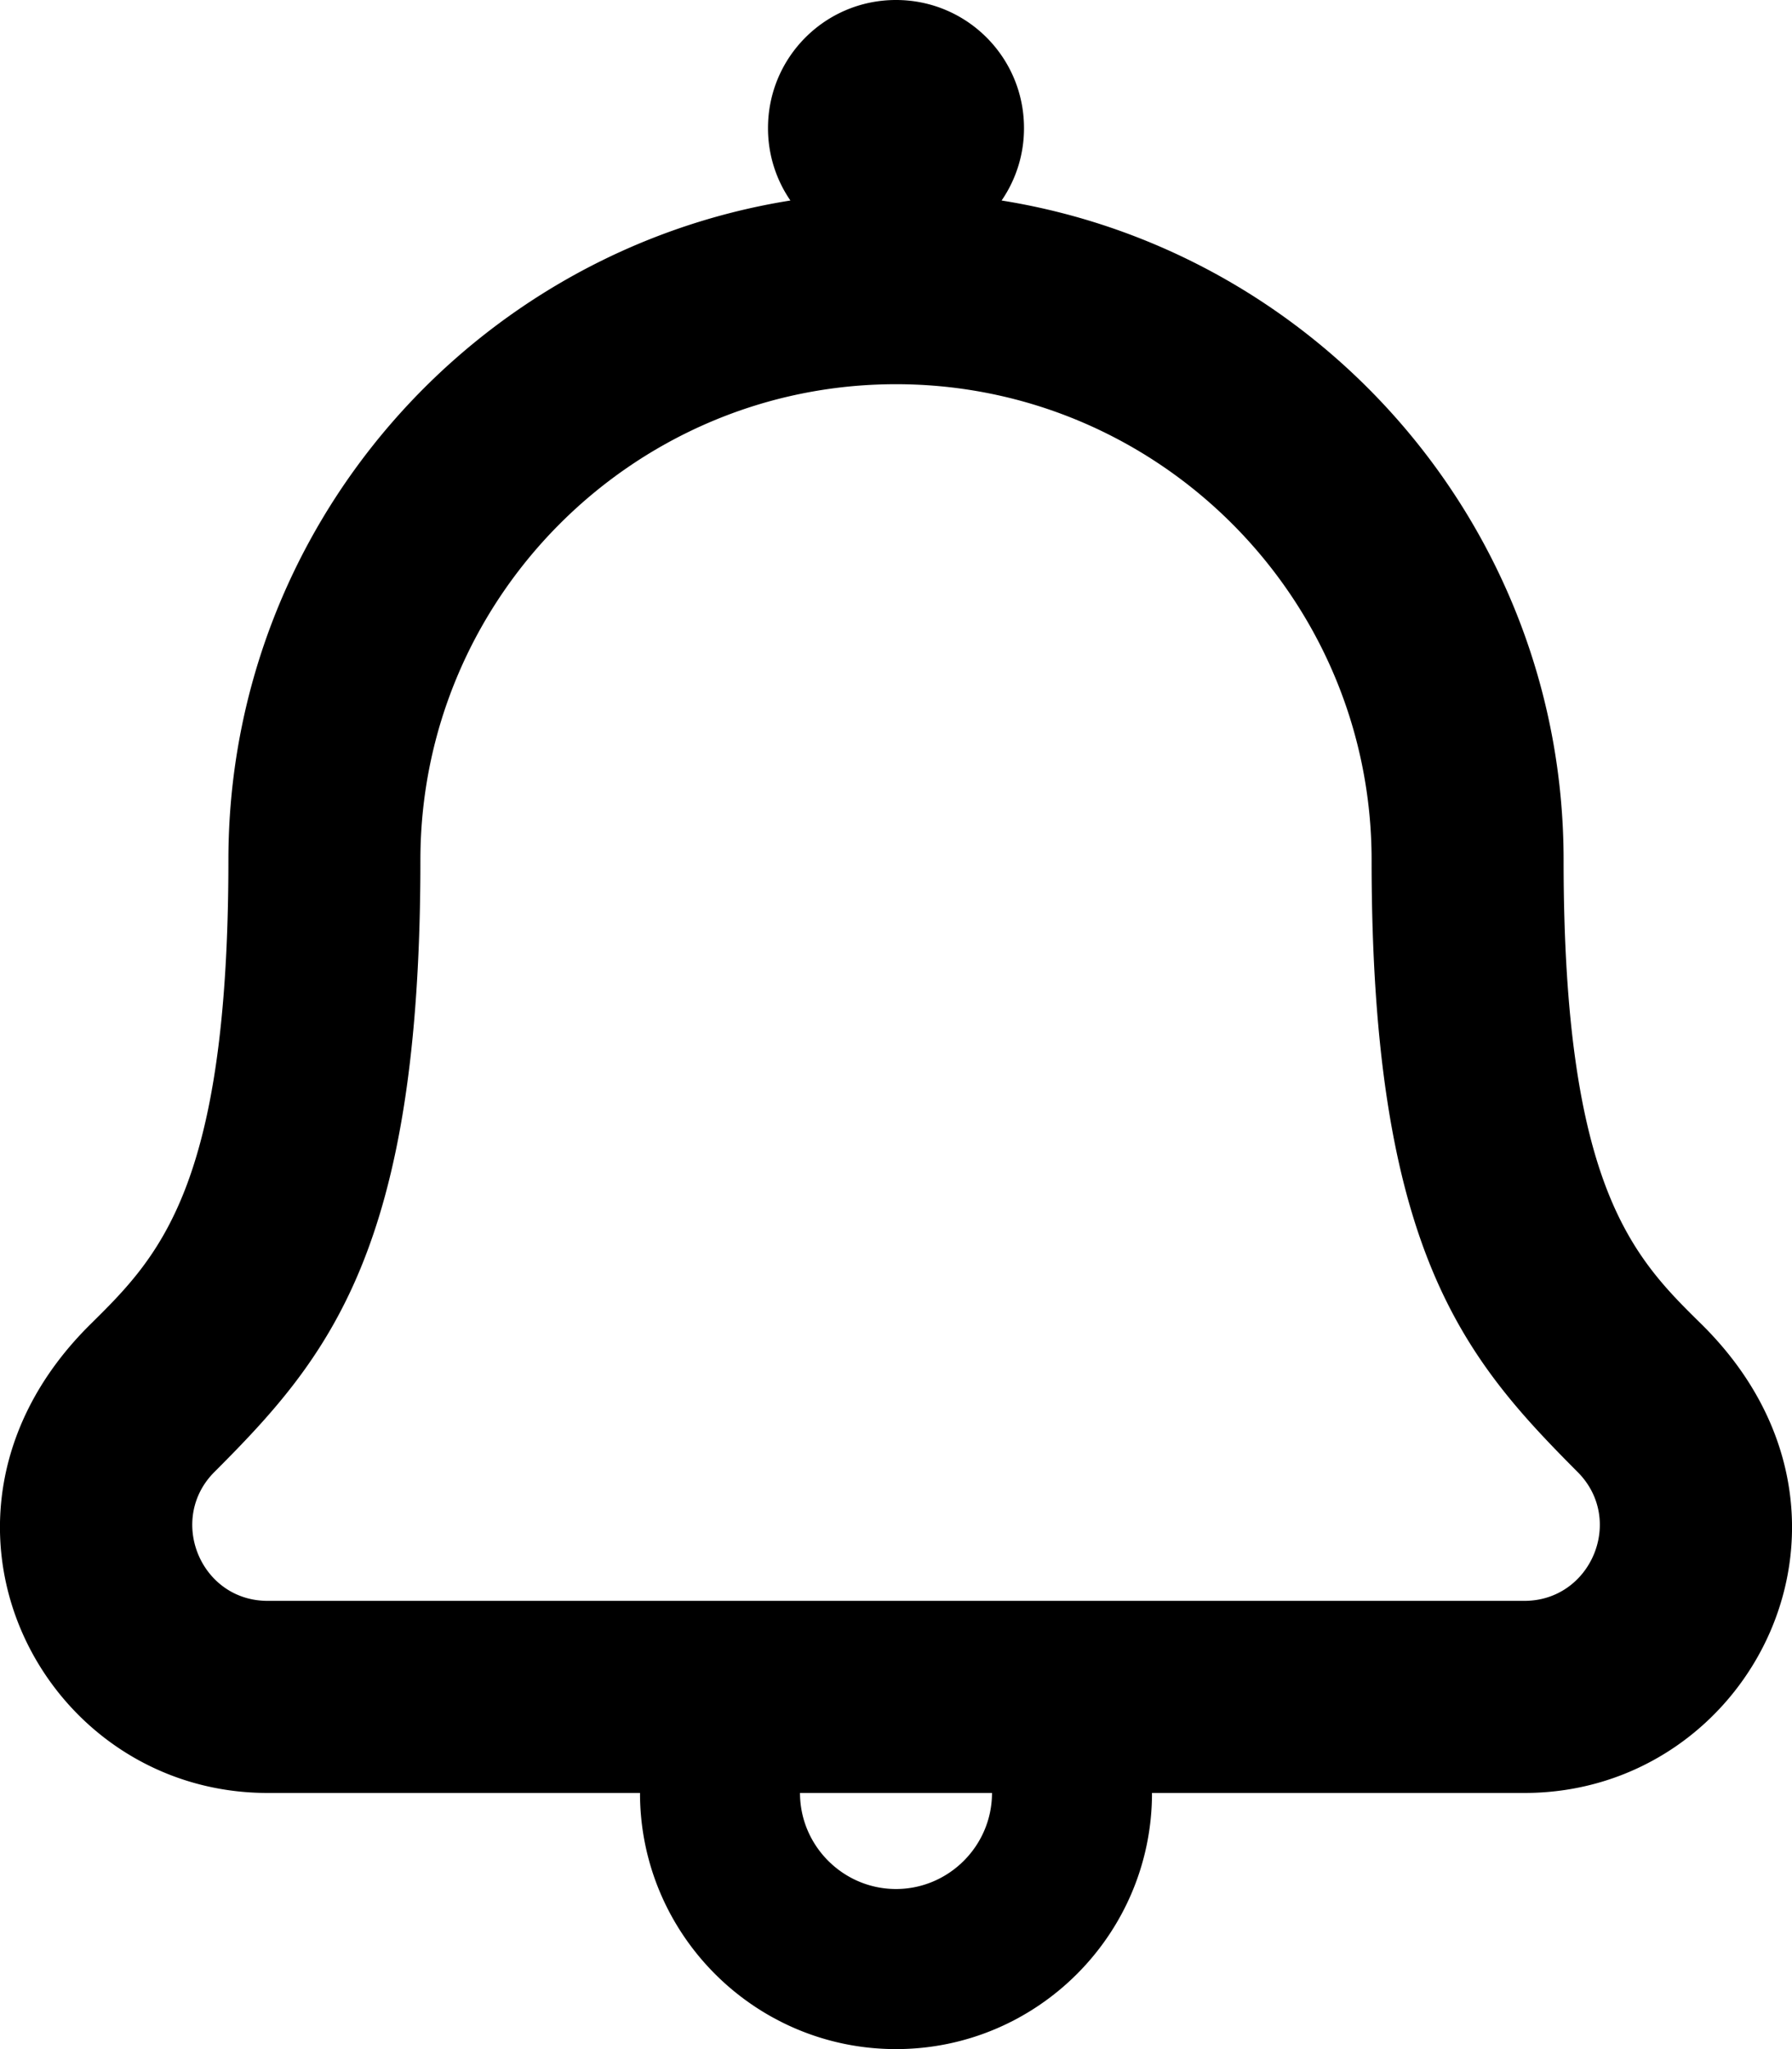 <svg xmlns="http://www.w3.org/2000/svg" width="100%" height="100%" viewBox="0 0 448 512"><path fill="currentColor" d="M425.4 330.9C408.4 314.2 390.9 296.8 390.9 214.9 390.9 131.8 329.9 62.8 250.4 50.1A31.8-31.8 0 0 1 256 32C256 14.3 241.7 0 224 0S192 14.3 192 32A31.8-31.8 0 0 1 197.6 50.1C118.1 62.8 57.1 131.8 57.1 214.9 57.1 296.8 39.6 314.1 22.6 330.9-25.5 378.4 9.7 448 66.9 448H160C160 483.3 188.7 512 224 512 259.3 512 288 483.3 288 448H381.1C438.3 448 473.5 378.4 425.4 330.9zM224 472C210.8 472 200 461.2 200 448H248C248 461.2 237.2 472 224 472zM381.1 400H66.9C50.1 400 41.8 379.6 53.6 367.8 82.2 339.2 105.1 312.1 105.1 214.9 105.1 149.3 158.5 96 224 96S342.9 149.3 342.9 214.9C342.9 312.5 366.1 339.4 394.4 367.8 406.3 379.7 397.8 400 381.1 400z" /></svg>